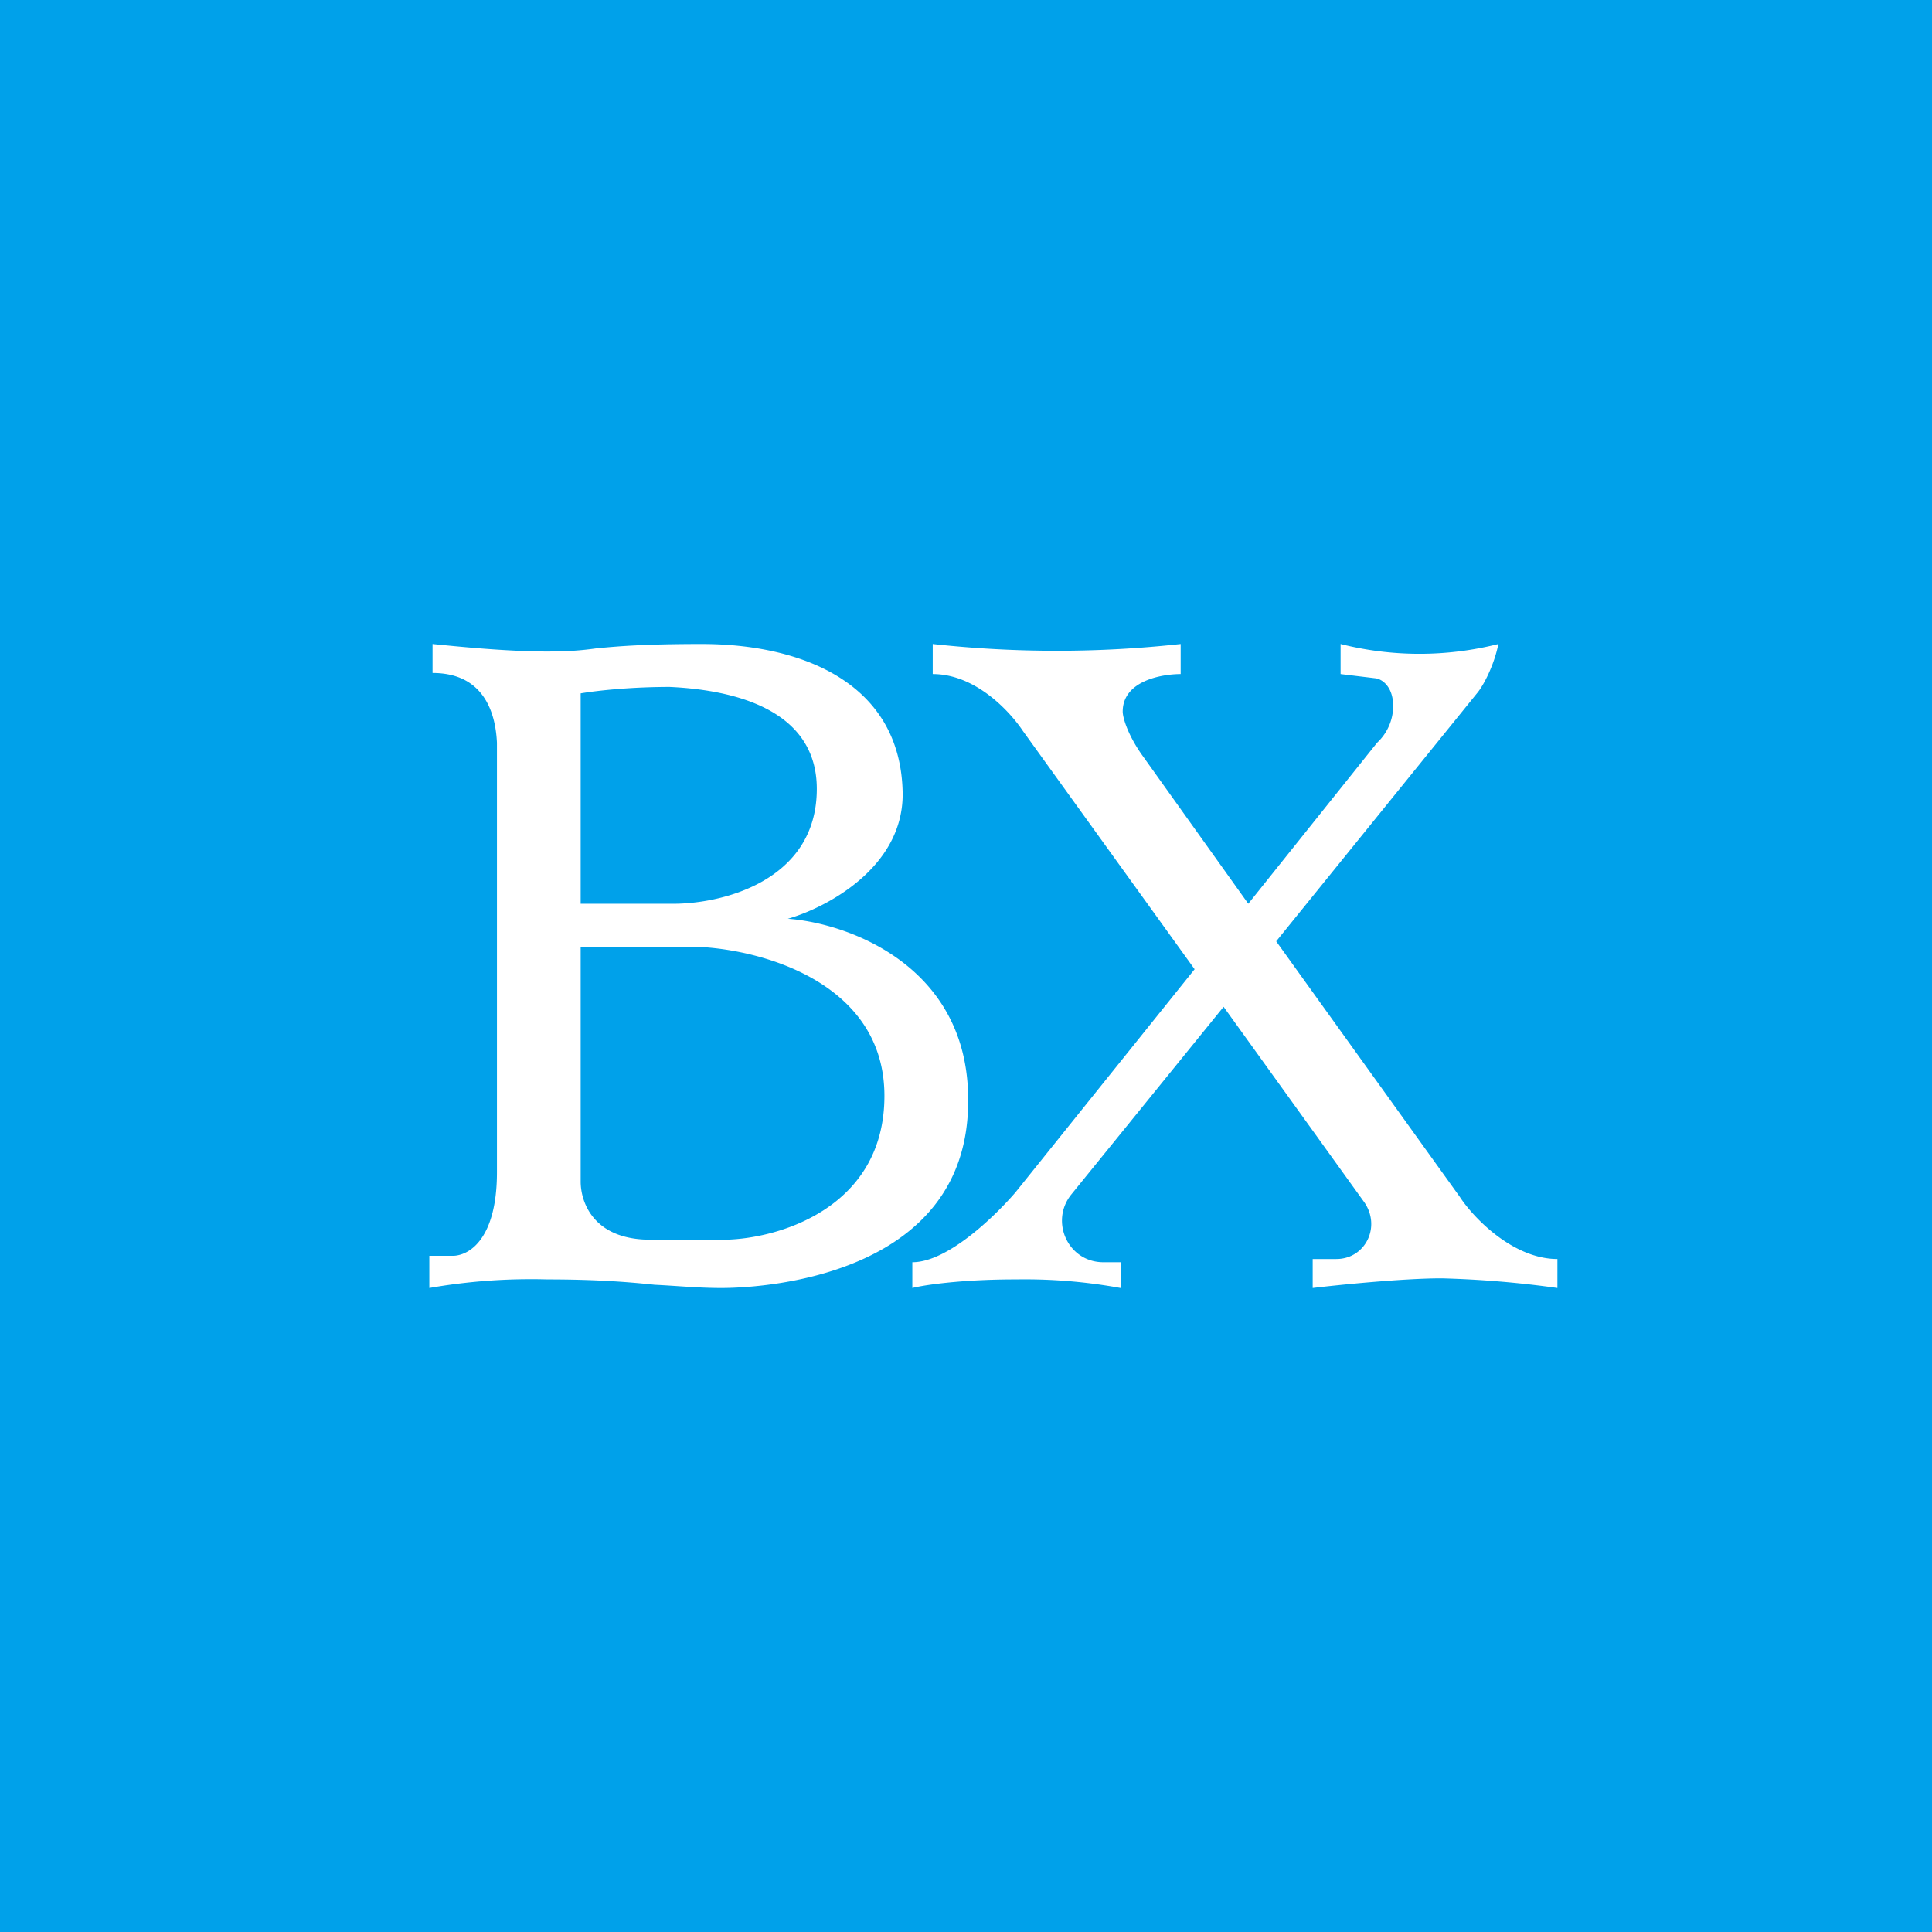 <!-- by TradingView --><svg width="18" height="18" viewBox="0 0 18 18" xmlns="http://www.w3.org/2000/svg"><path fill="#00A1EA" d="M0 0h18v18H0z"/><path fill-rule="evenodd" d="M5.1 6.07c-.39 0-.87-.05-1.07-.07v.27c.52 0 .59.44.6.65v4c0 .6-.24.77-.4.78H4v.3a5.5 5.5 0 0 1 1.1-.08c.41 0 .72.02 1 .05.21.01.4.03.62.03.48 0 2.3-.15 2.3-1.74C9.03 9 7.9 8.6 7.34 8.56c.35-.1 1.07-.47 1.07-1.16C8.4 6.35 7.45 6 6.54 6c-.53 0-.77.02-.98.04-.14.02-.27.03-.47.03Zm.31.4v1.95h.83c.46.01 1.37-.2 1.37-1.07 0-.72-.73-.92-1.37-.95-.34 0-.65.03-.83.06Zm0 2.35v2.19c0 .18.11.54.65.54h.7c.5-.01 1.48-.3 1.48-1.34 0-1.08-1.2-1.38-1.79-1.39H5.41Zm4.05 3.1c-.49 0-.84.05-.96.08v-.24c.33 0 .77-.43.96-.65l1.67-2.08-1.6-2.22c-.12-.18-.44-.53-.84-.53V6A10.6 10.6 0 0 0 11 6v.28c-.17 0-.54.06-.54.35 0 .05.04.2.17.39l1 1.4 1.2-1.5a.47.47 0 0 0 .15-.34c0-.18-.1-.25-.16-.26l-.33-.04V6a3 3 0 0 0 1.47 0c-.04.2-.14.39-.2.46l-1.87 2.31 1.71 2.38c.13.2.5.58.91.58V12a9.48 9.48 0 0 0-1.08-.09c-.35 0-.95.06-1.2.09v-.27h.22c.27 0 .42-.3.26-.53L11.4 9.38l-1.42 1.75c-.2.25-.03.63.3.63h.16V12a4.96 4.96 0 0 0-.97-.08Z" fill="#fff"/></svg>